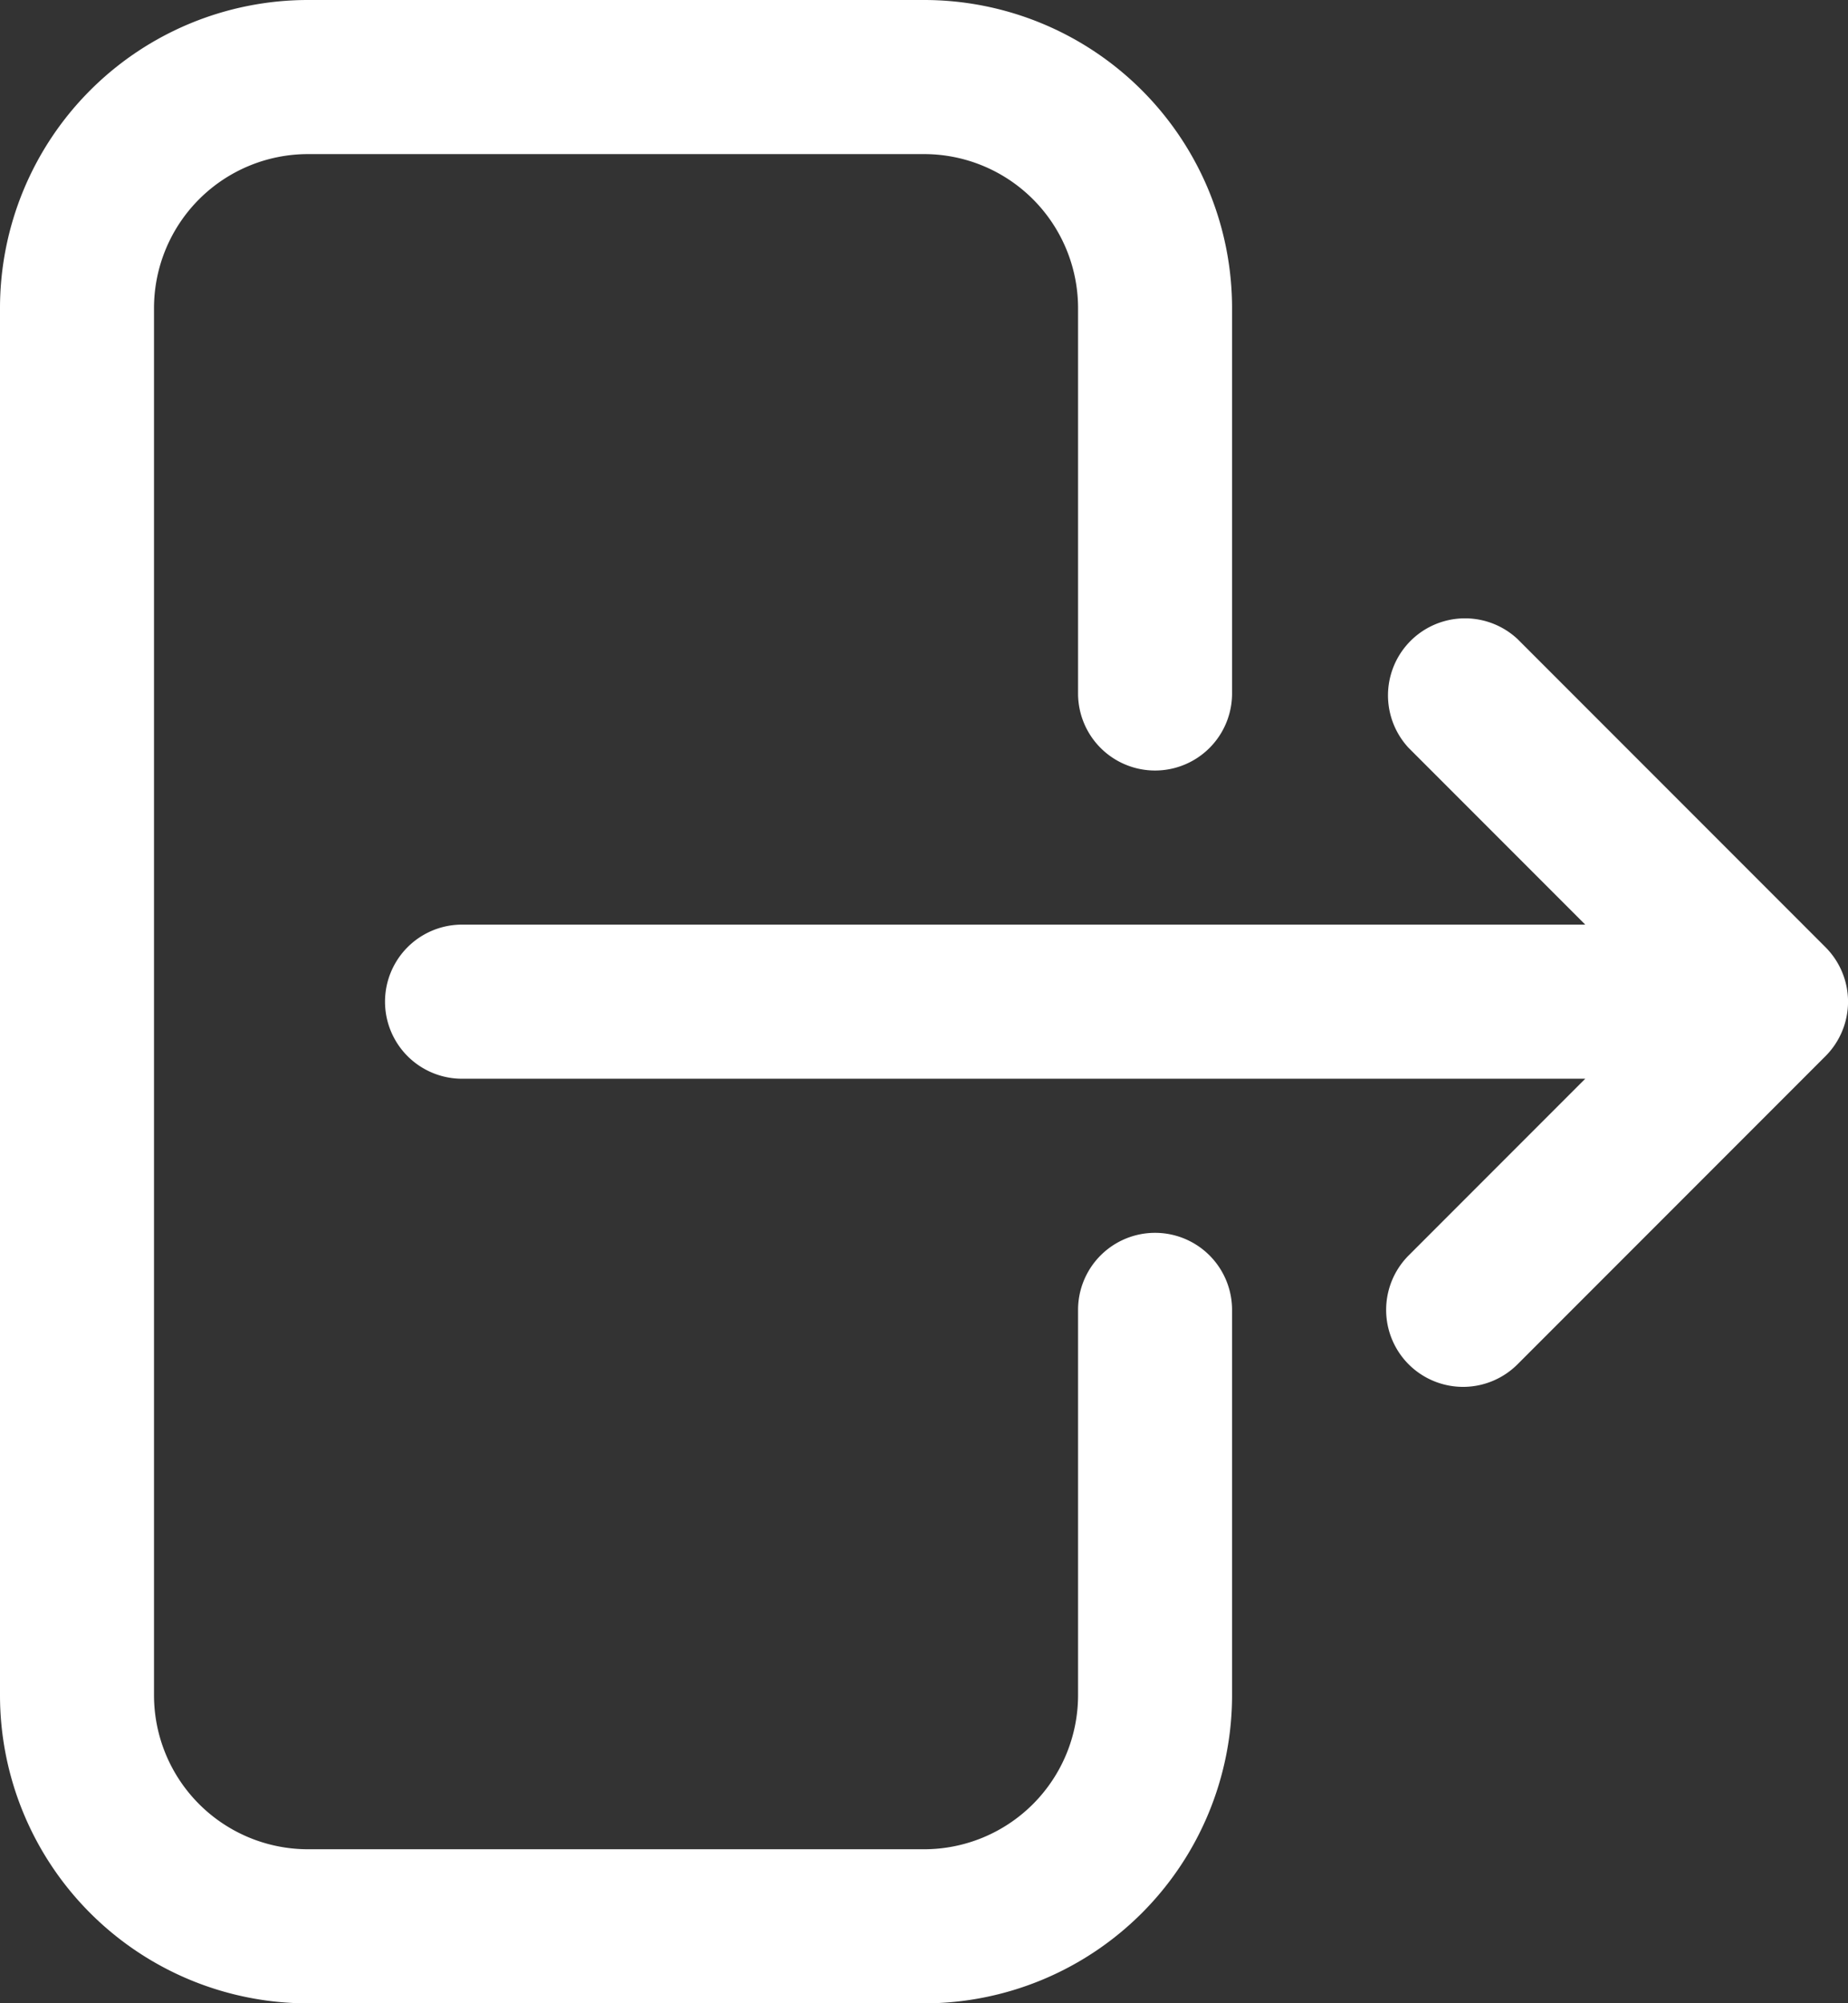 <svg xmlns="http://www.w3.org/2000/svg" width="17.999" height="19.5" viewBox="0 0 17.999 19.5">
  <rect x="0" y="0" width="17.999" height="19.5" fill="#333333" stroke="none"/>
  <path id="Trazado_1" data-name="Trazado 1" d="M16.5,3.75A1.5,1.5,0,0,1,18,5.25v13.5a1.5,1.5,0,0,1-1.5,1.5h-6A1.5,1.5,0,0,1,9,18.75V15a.75.75,0,0,0-1.5,0v3.75a3,3,0,0,0,3,3h6a3,3,0,0,0,3-3V5.25a3,3,0,0,0-3-3h-6a3,3,0,0,0-3,3V9A.75.75,0,0,0,9,9V5.25a1.5,1.5,0,0,1,1.5-1.5ZM5.78,8.47a.75.75,0,0,0-1.06,0l-3,3a.75.75,0,0,0,0,1.06l3,3a.75.75,0,0,0,1.06-1.06L4.06,12.75H15a.75.75,0,1,0,0-1.5H4.06L5.78,9.53a.75.75,0,0,0,0-1.06Z" transform="translate(19.5 21.75) rotate(180)" fill="#fff" fill-rule="evenodd"/>
</svg>
